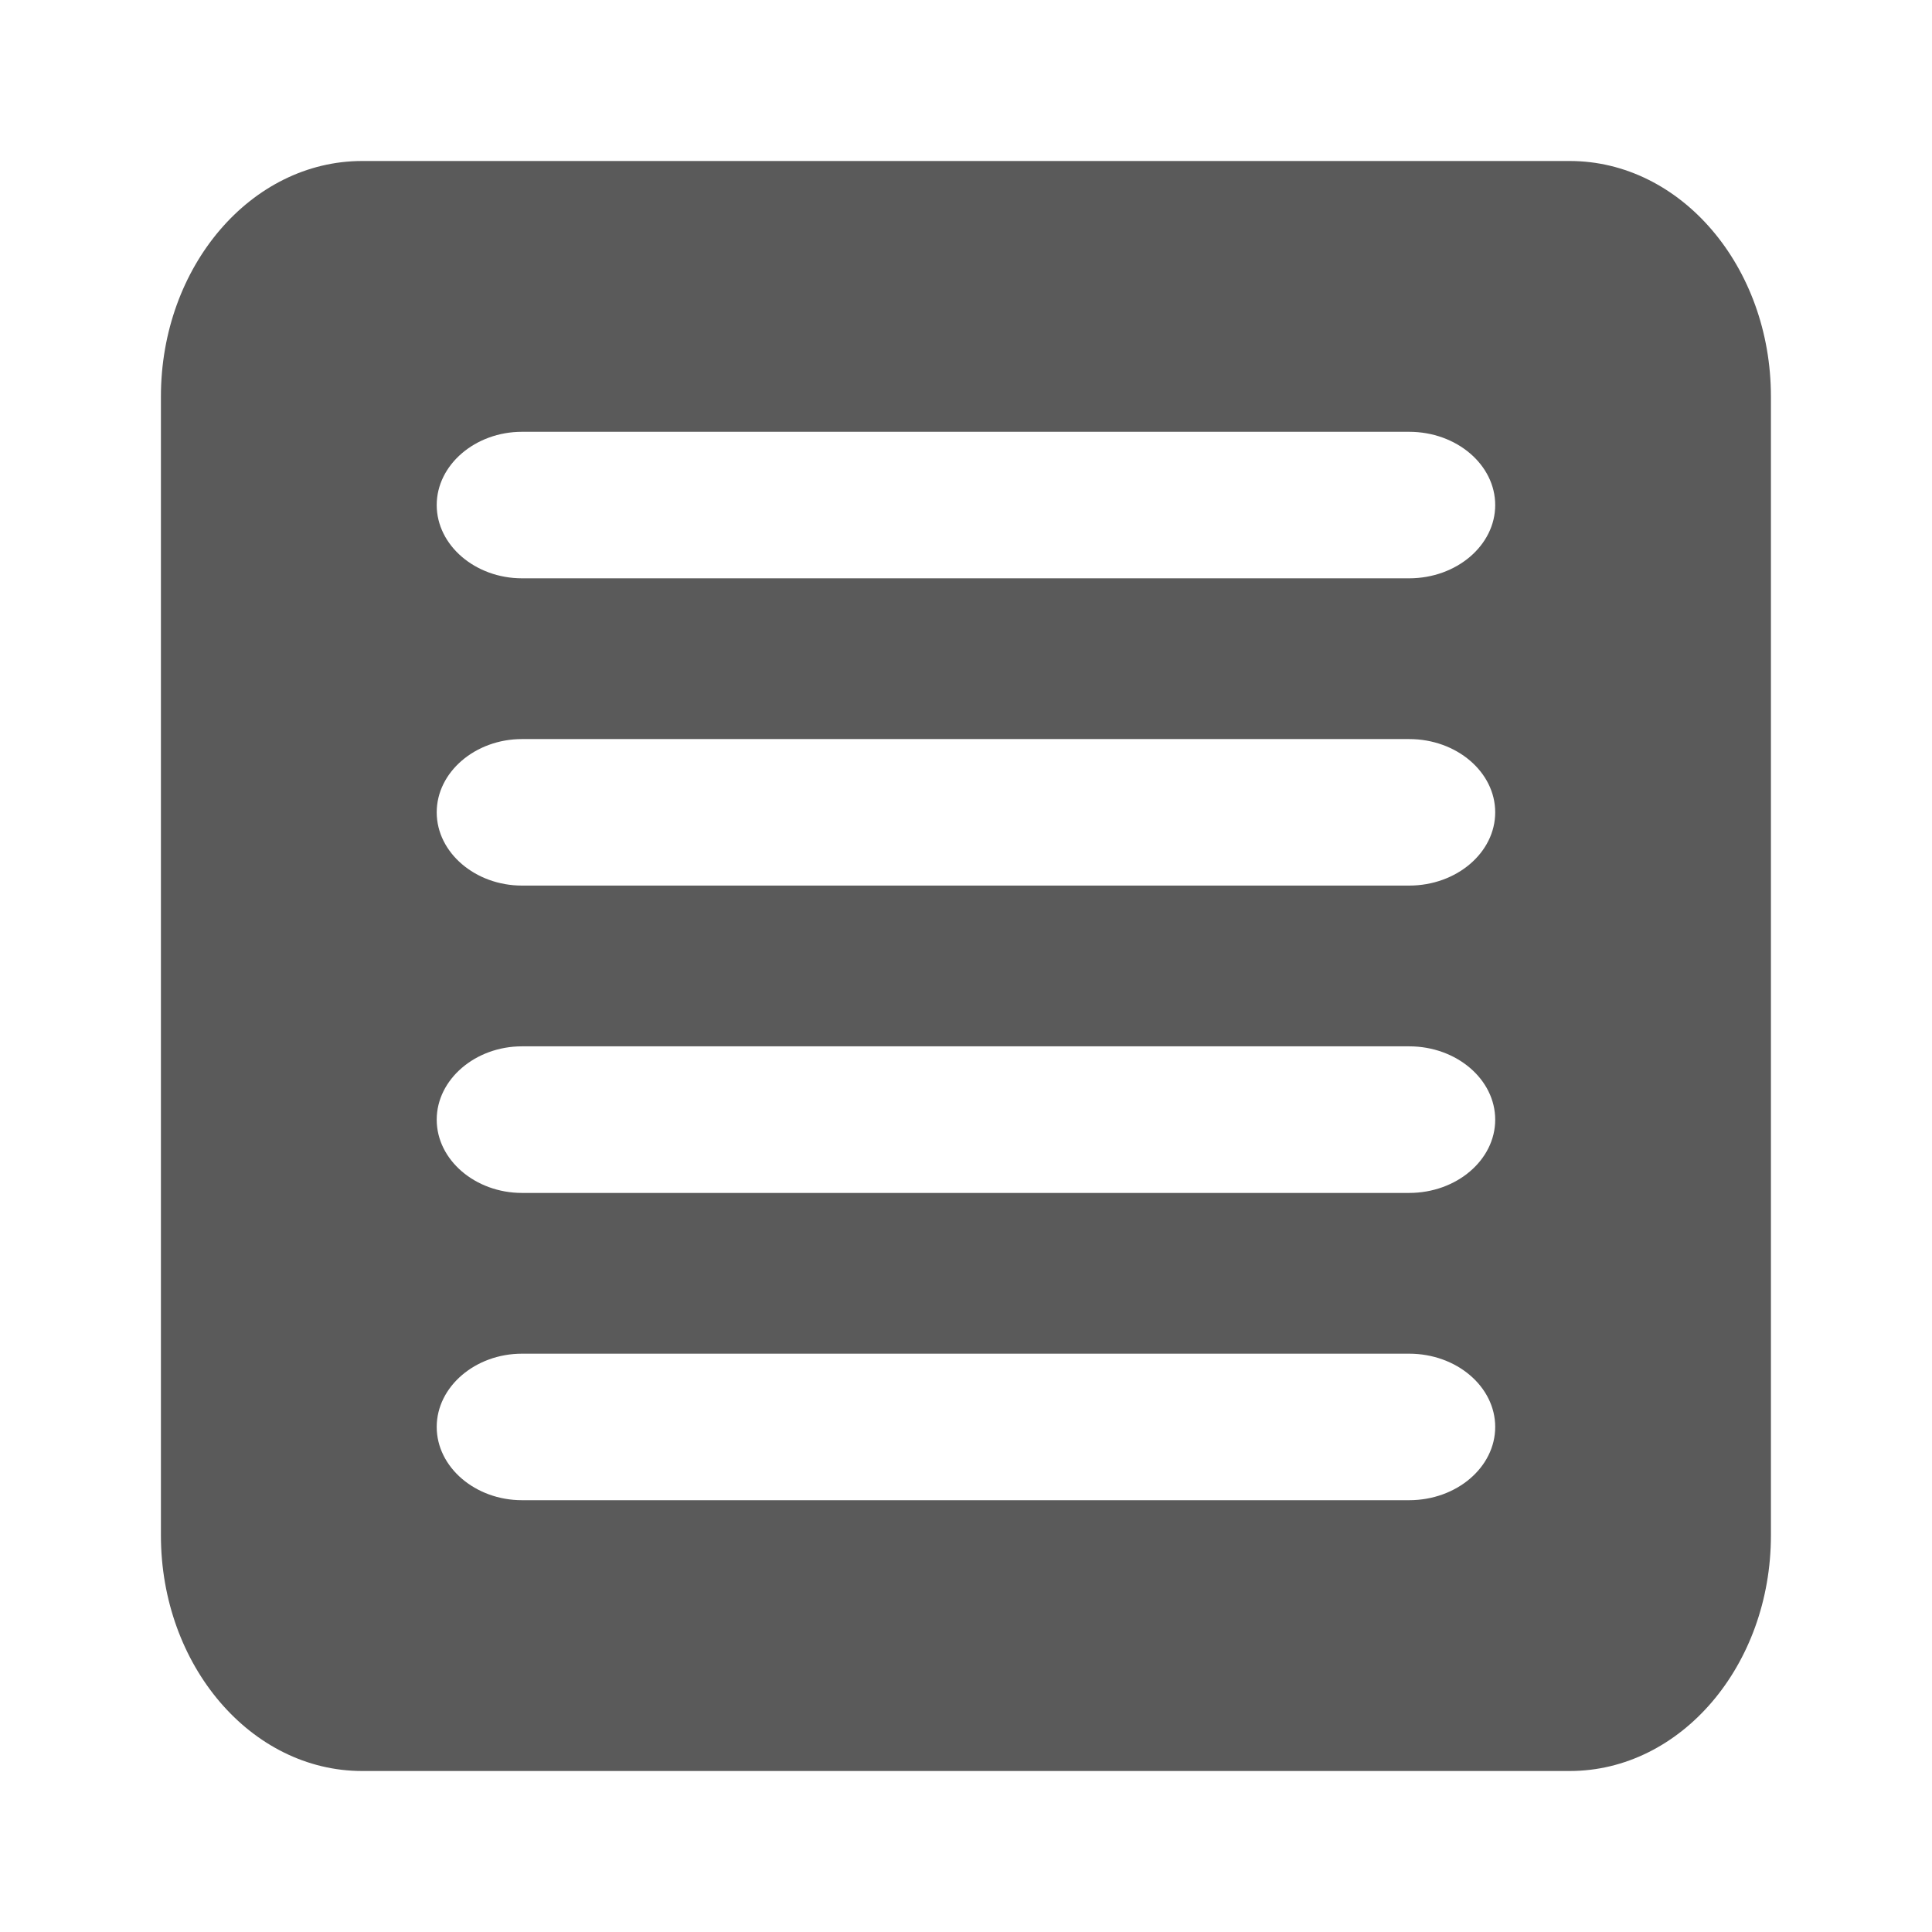 <?xml version="1.0" encoding="UTF-8"?>
<svg width="24px" height="24px" viewBox="0 0 24 24" version="1.1" xmlns="http://www.w3.org/2000/svg" xmlns:xlink="http://www.w3.org/1999/xlink">
    <title>2. Library Essentials/component_listbox</title>
    <g id="2.-Library-Essentials/component_listbox" stroke="none" stroke-width="1" fill="none" fill-rule="evenodd">
        <path d="M17.505,7.184 L6.484,7.184 C5.904,7.184 5.425,6.774 5.425,6.274 C5.425,5.774 5.904,5.364 6.484,5.364 L17.505,5.364 C18.095,5.364 18.574,5.774 18.574,6.274 C18.574,6.774 18.095,7.184 17.505,7.184 M17.505,11.001 L6.484,11.001 C5.904,11.001 5.425,10.591 5.425,10.091 C5.425,9.591 5.904,9.181 6.484,9.181 L17.505,9.181 C18.095,9.181 18.574,9.591 18.574,10.091 C18.574,10.591 18.095,11.001 17.505,11.001 M17.505,14.819 L6.484,14.819 C5.904,14.819 5.425,14.409 5.425,13.909 C5.425,13.409 5.904,12.998 6.484,12.998 L17.505,12.998 C18.095,12.998 18.574,13.409 18.574,13.909 C18.574,14.409 18.095,14.819 17.505,14.819 M17.505,18.636 L6.484,18.636 C5.904,18.636 5.425,18.226 5.425,17.726 C5.425,17.226 5.904,16.816 6.484,16.816 L17.505,16.816 C18.095,16.816 18.574,17.226 18.574,17.726 C18.574,18.226 18.095,18.636 17.505,18.636 M19.499,2 L4.499,2 C3.119,2 1.999,3.311 1.999,4.926 L1.999,19.073 C1.999,20.689 3.119,22 4.499,22 L19.499,22 C20.88,22 21.999,20.689 21.999,19.073 L21.999,4.926 C21.999,3.311 20.88,2 19.499,2" id="🖍-Color" fill="#5A5A5A"></path>
        <rect id="_Transparent_Rectangle_" x="0" y="0" width="24" height="24"></rect>
    </g>
</svg>